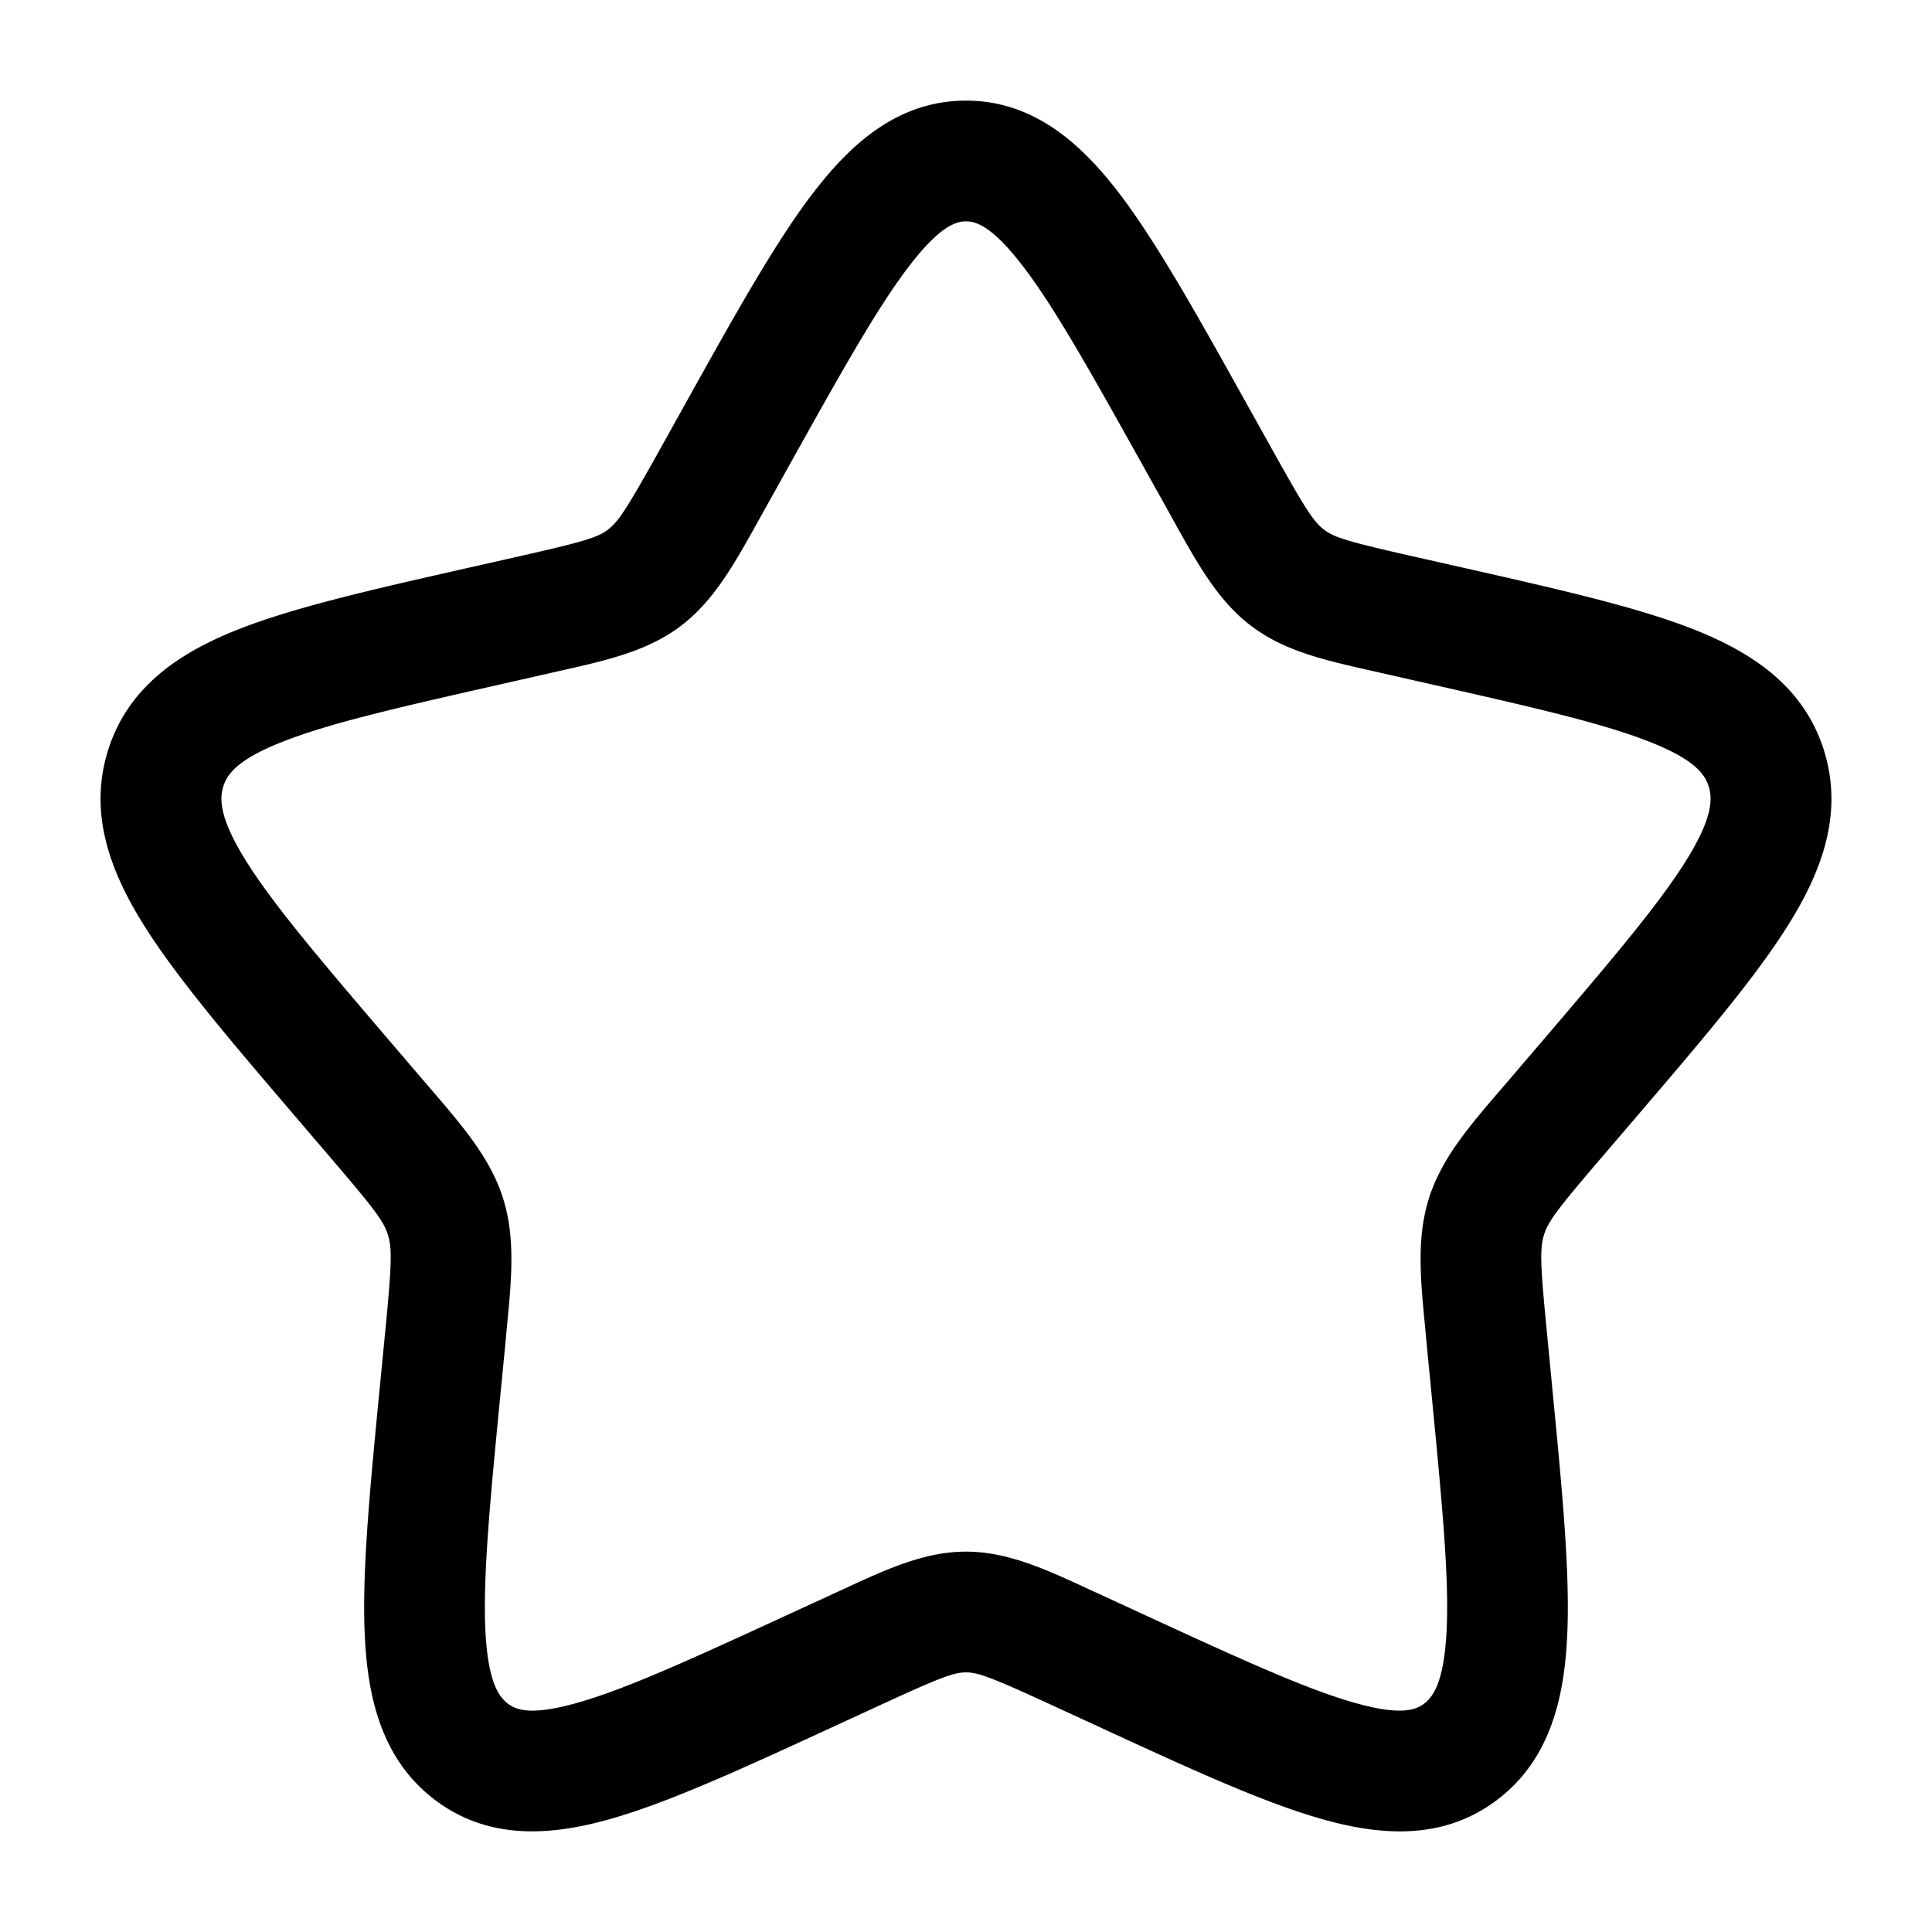 <svg xmlns="http://www.w3.org/2000/svg" fill="#000000" viewBox="0 0 24 24">
  <path d="M11.292 3.308c-.394.514-.838 1.308-1.484 2.466l-.327.587-.059.106c-.3.54-.555.998-.964 1.308-.413.314-.917.427-1.503.559l-.114.026-.636.144c-1.255.284-2.11.479-2.694.71-.571.224-.691.409-.737.556-.049.156-.05.395.29.937.347.55.932 1.236 1.786 2.236l.434.507.075.087c.403.47.739.862.893 1.358.153.493.102 1.01.04 1.638l-.01.117-.066.677c-.13 1.332-.216 2.25-.187 2.91.03.66.169.842.28.926.098.075.28.157.873-.013.603-.172 1.405-.539 2.58-1.08l.596-.274.109-.05c.545-.253 1.017-.471 1.533-.471s.988.218 1.533.47a2.8 2.8 0 0 0 .11.05l.595.275c1.175.541 1.977.908 2.58 1.08.593.17.775.088.873.013.111-.084.25-.267.28-.926.03-.66-.058-1.578-.187-2.91l-.066-.677-.01-.117c-.062-.628-.113-1.145.04-1.638.154-.496.49-.888.893-1.358l.075-.087.434-.507c.854-1 1.439-1.686 1.785-2.236.341-.542.34-.78.291-.937-.046-.147-.166-.332-.737-.556-.585-.231-1.439-.426-2.694-.71l-.636-.144c-.039-.01-.077-.018-.114-.026-.586-.132-1.09-.245-1.503-.559-.41-.31-.663-.767-.964-1.308l-.058-.106-.328-.587c-.646-1.158-1.09-1.952-1.484-2.466-.393-.514-.594-.558-.708-.558-.114 0-.315.044-.708.558Zm-1.19-.912C10.577 1.774 11.166 1.25 12 1.25s1.422.524 1.899 1.146c.468.612.965 1.503 1.572 2.592l.359.643c.392.704.493.854.619.95.12.091.277.143 1.04.316l.7.158c1.176.266 2.145.485 2.85.763.732.289 1.373.714 1.62 1.507.244.785-.03 1.507-.454 2.18-.412.655-1.07 1.425-1.874 2.365l-.475.555c-.517.604-.625.752-.676.915-.051.167-.047.36.032 1.165l.071.738c.122 1.256.221 2.28.186 3.06-.035.795-.215 1.557-.87 2.055-.668.506-1.445.45-2.195.234-.727-.208-1.633-.625-2.733-1.132l-.656-.302c-.718-.33-.871-.383-1.015-.383-.144 0-.297.053-1.015.383l-.655.302c-1.101.507-2.007.924-2.734 1.132-.75.215-1.527.272-2.194-.234-.656-.498-.836-1.26-.871-2.054-.035-.78.064-1.805.186-3.06l.072-.739c.078-.806.082-.998.03-1.165-.05-.163-.158-.31-.675-.915l-.475-.555c-.803-.94-1.461-1.71-1.873-2.364-.425-.674-.699-1.396-.455-2.181.247-.793.888-1.218 1.62-1.507.705-.278 1.674-.497 2.85-.763l.063-.014.636-.144c.764-.173.92-.225 1.041-.317.126-.095.227-.245.62-.949l.358-.643c.607-1.09 1.104-1.98 1.572-2.592Z"/>
</svg>
